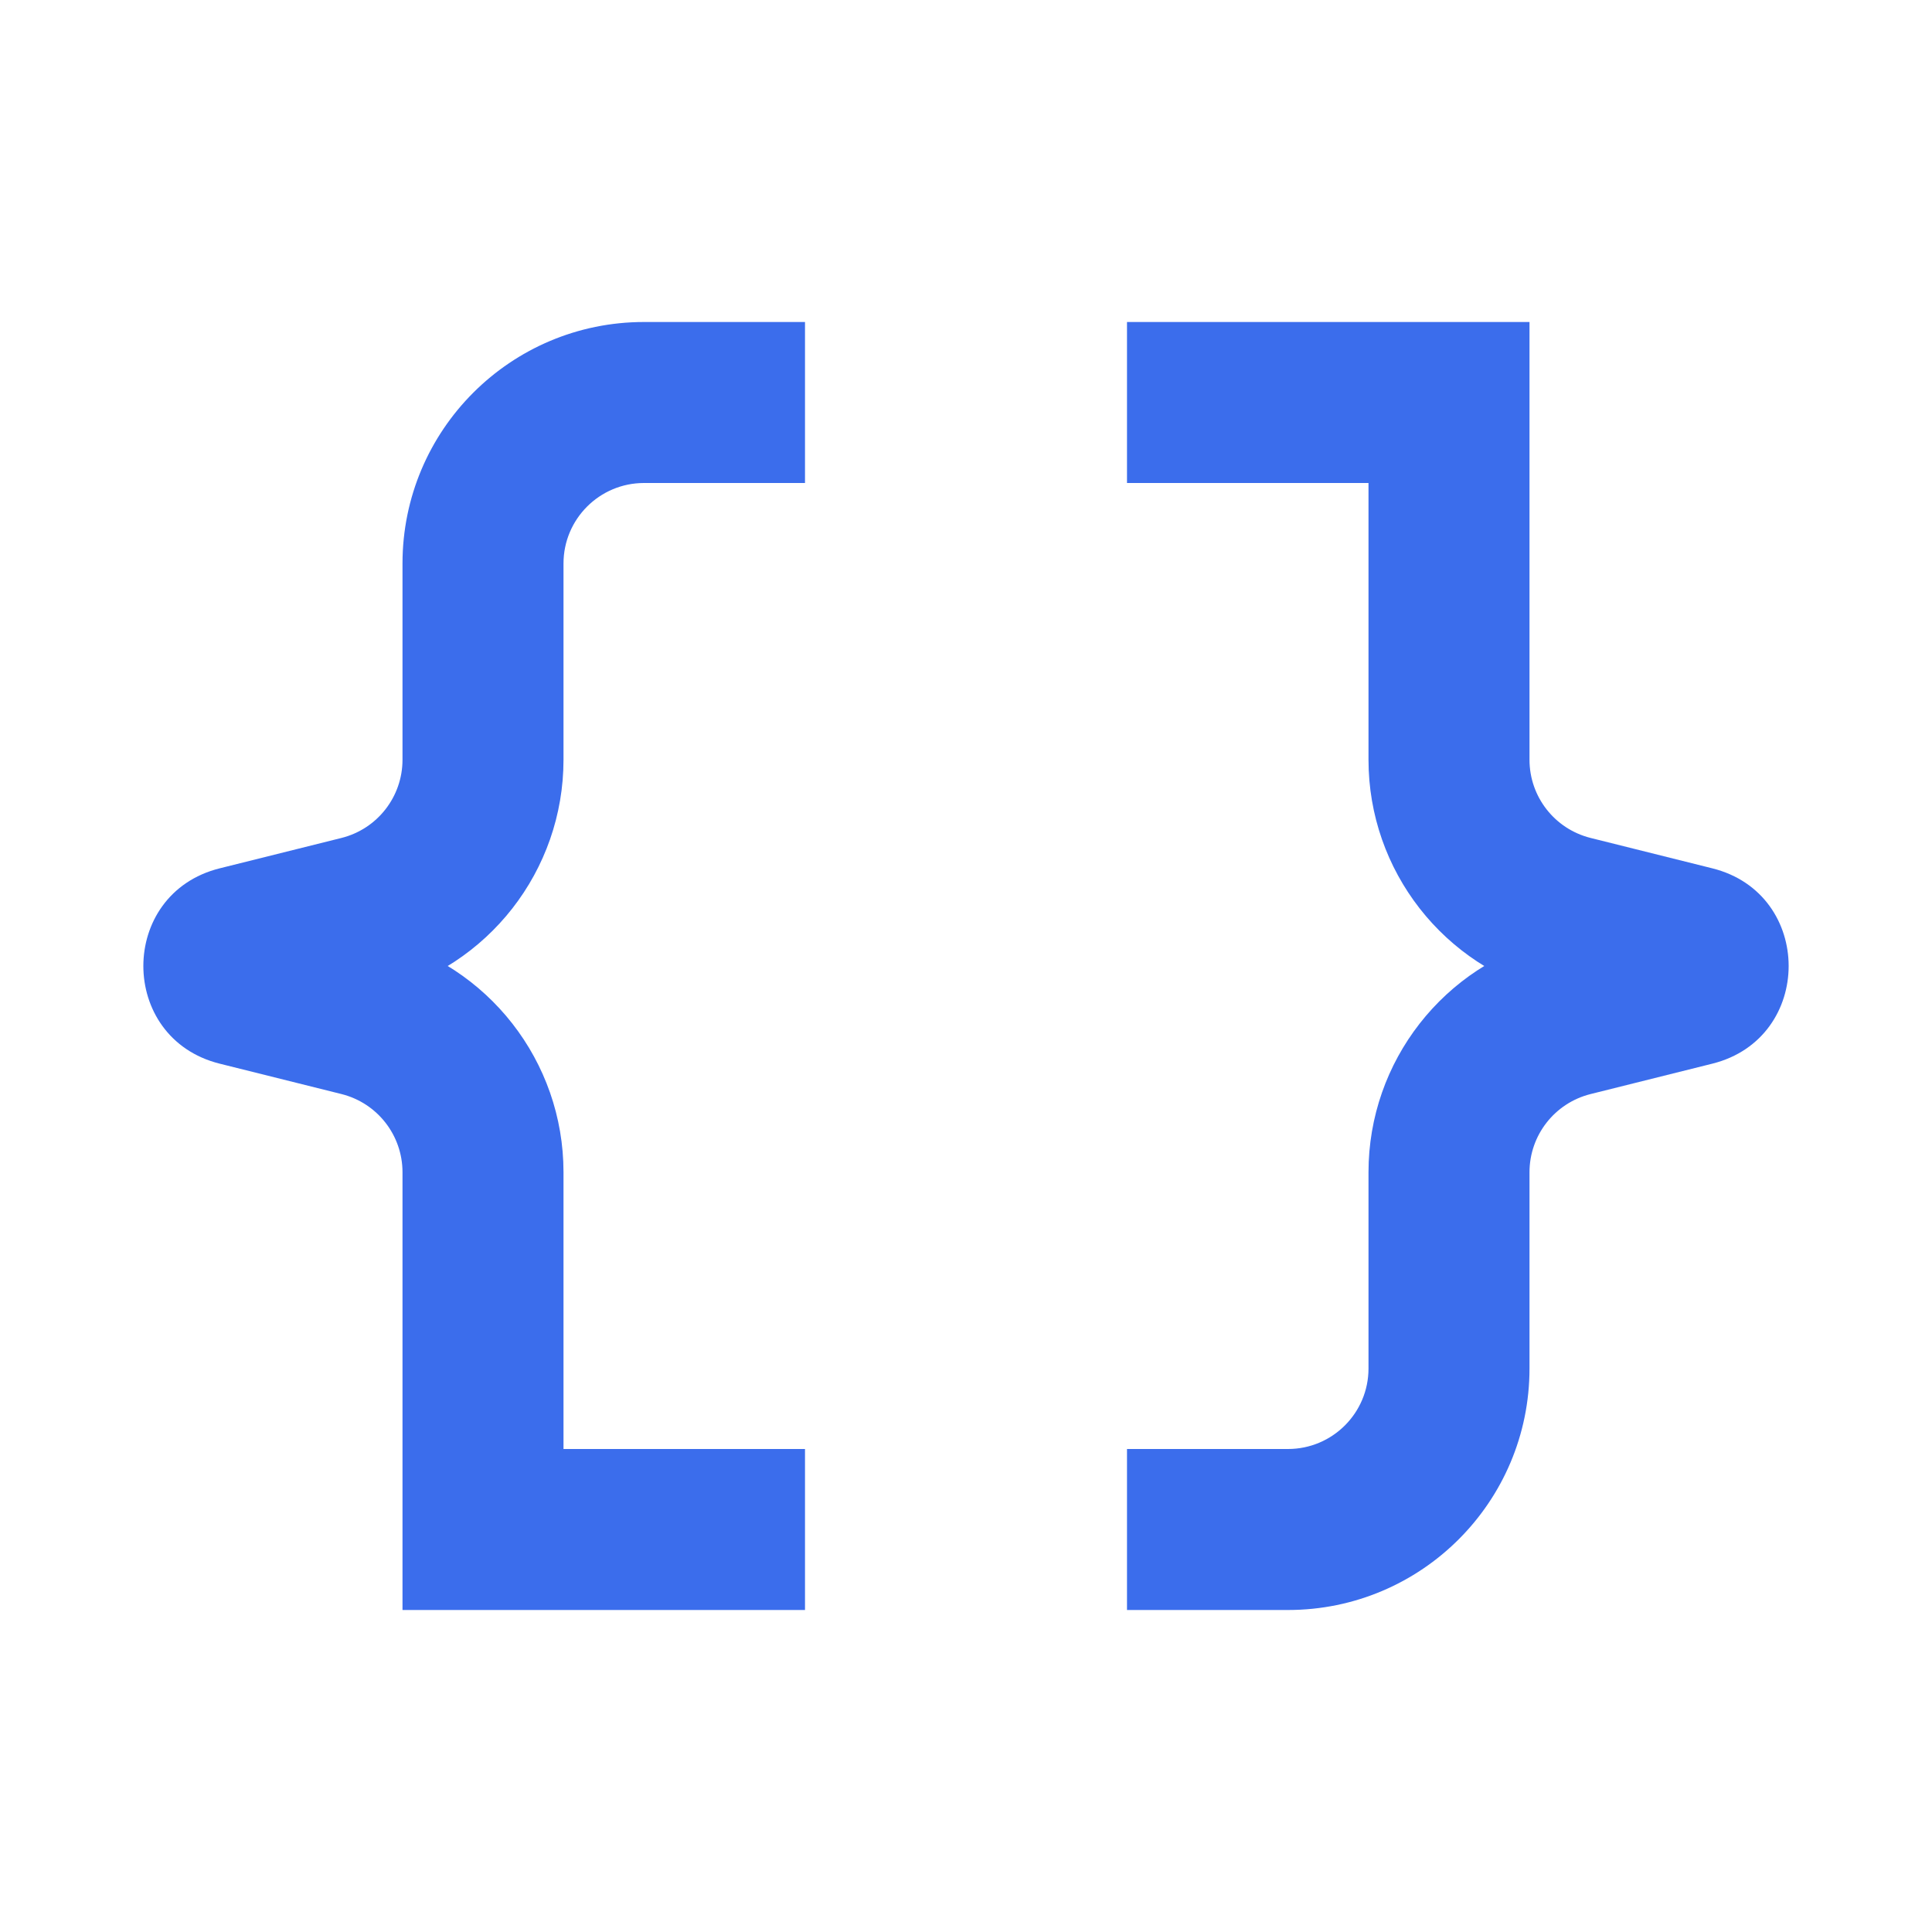 <svg width="24" height="24" viewBox="0 0 24 24" fill="none" xmlns="http://www.w3.org/2000/svg">
<path d="M18 5H19V4H18V5ZM21.03 11.758L20.787 12.728L20.787 12.728L21.03 11.758ZM19.515 11.379L19.758 10.409H19.758L19.515 11.379ZM19.515 12.621L19.758 13.591H19.758L19.515 12.621ZM21.03 12.242L21.272 13.213H21.272L21.03 12.242ZM18 4H14V6H18V4ZM14 20H16V18H14V20ZM21.272 10.787L19.758 10.409L19.272 12.349L20.787 12.728L21.272 10.787ZM19 9.438V5H17V9.438H19ZM19 17V14.562H17V17H19ZM19.758 13.591L21.272 13.213L20.787 11.272L19.272 11.651L19.758 13.591ZM19 14.562C19 14.103 19.312 13.703 19.758 13.591L19.272 11.651C17.937 11.985 17 13.185 17 14.562H19ZM19.758 10.409C19.312 10.297 19 9.897 19 9.438H17C17 10.815 17.937 12.015 19.272 12.349L19.758 10.409ZM20.787 12.728C20.03 12.538 20.03 11.462 20.787 11.272L21.272 13.213C22.535 12.897 22.535 11.103 21.272 10.787L20.787 12.728ZM16 20C17.657 20 19 18.657 19 17H17C17 17.552 16.552 18 16 18V20Z" fill="#3B6DEC"/>
<path d="M6 19H5V20H6V19ZM2.97 12.242L3.213 11.272L3.213 11.272L2.97 12.242ZM4.485 12.621L4.243 13.591H4.243L4.485 12.621ZM4.485 11.379L4.243 10.409H4.243L4.485 11.379ZM2.97 11.758L2.728 10.787H2.728L2.97 11.758ZM6 20H10V18H6V20ZM10 4H8V6H10V4ZM2.728 13.213L4.243 13.591L4.728 11.651L3.213 11.272L2.728 13.213ZM5 14.562V19H7V14.562H5ZM5 7V9.438H7V7H5ZM4.243 10.409L2.728 10.787L3.213 12.728L4.728 12.349L4.243 10.409ZM5 9.438C5 9.897 4.688 10.297 4.243 10.409L4.728 12.349C6.063 12.015 7 10.815 7 9.438H5ZM4.243 13.591C4.688 13.703 5 14.103 5 14.562H7C7 13.185 6.063 11.985 4.728 11.651L4.243 13.591ZM3.213 11.272C3.97 11.462 3.97 12.538 3.213 12.728L2.728 10.787C1.465 11.103 1.465 12.897 2.728 13.213L3.213 11.272ZM8 4C6.343 4 5 5.343 5 7H7C7 6.448 7.448 6 8 6V4Z" fill="#3B6DEC"/>
</svg>

